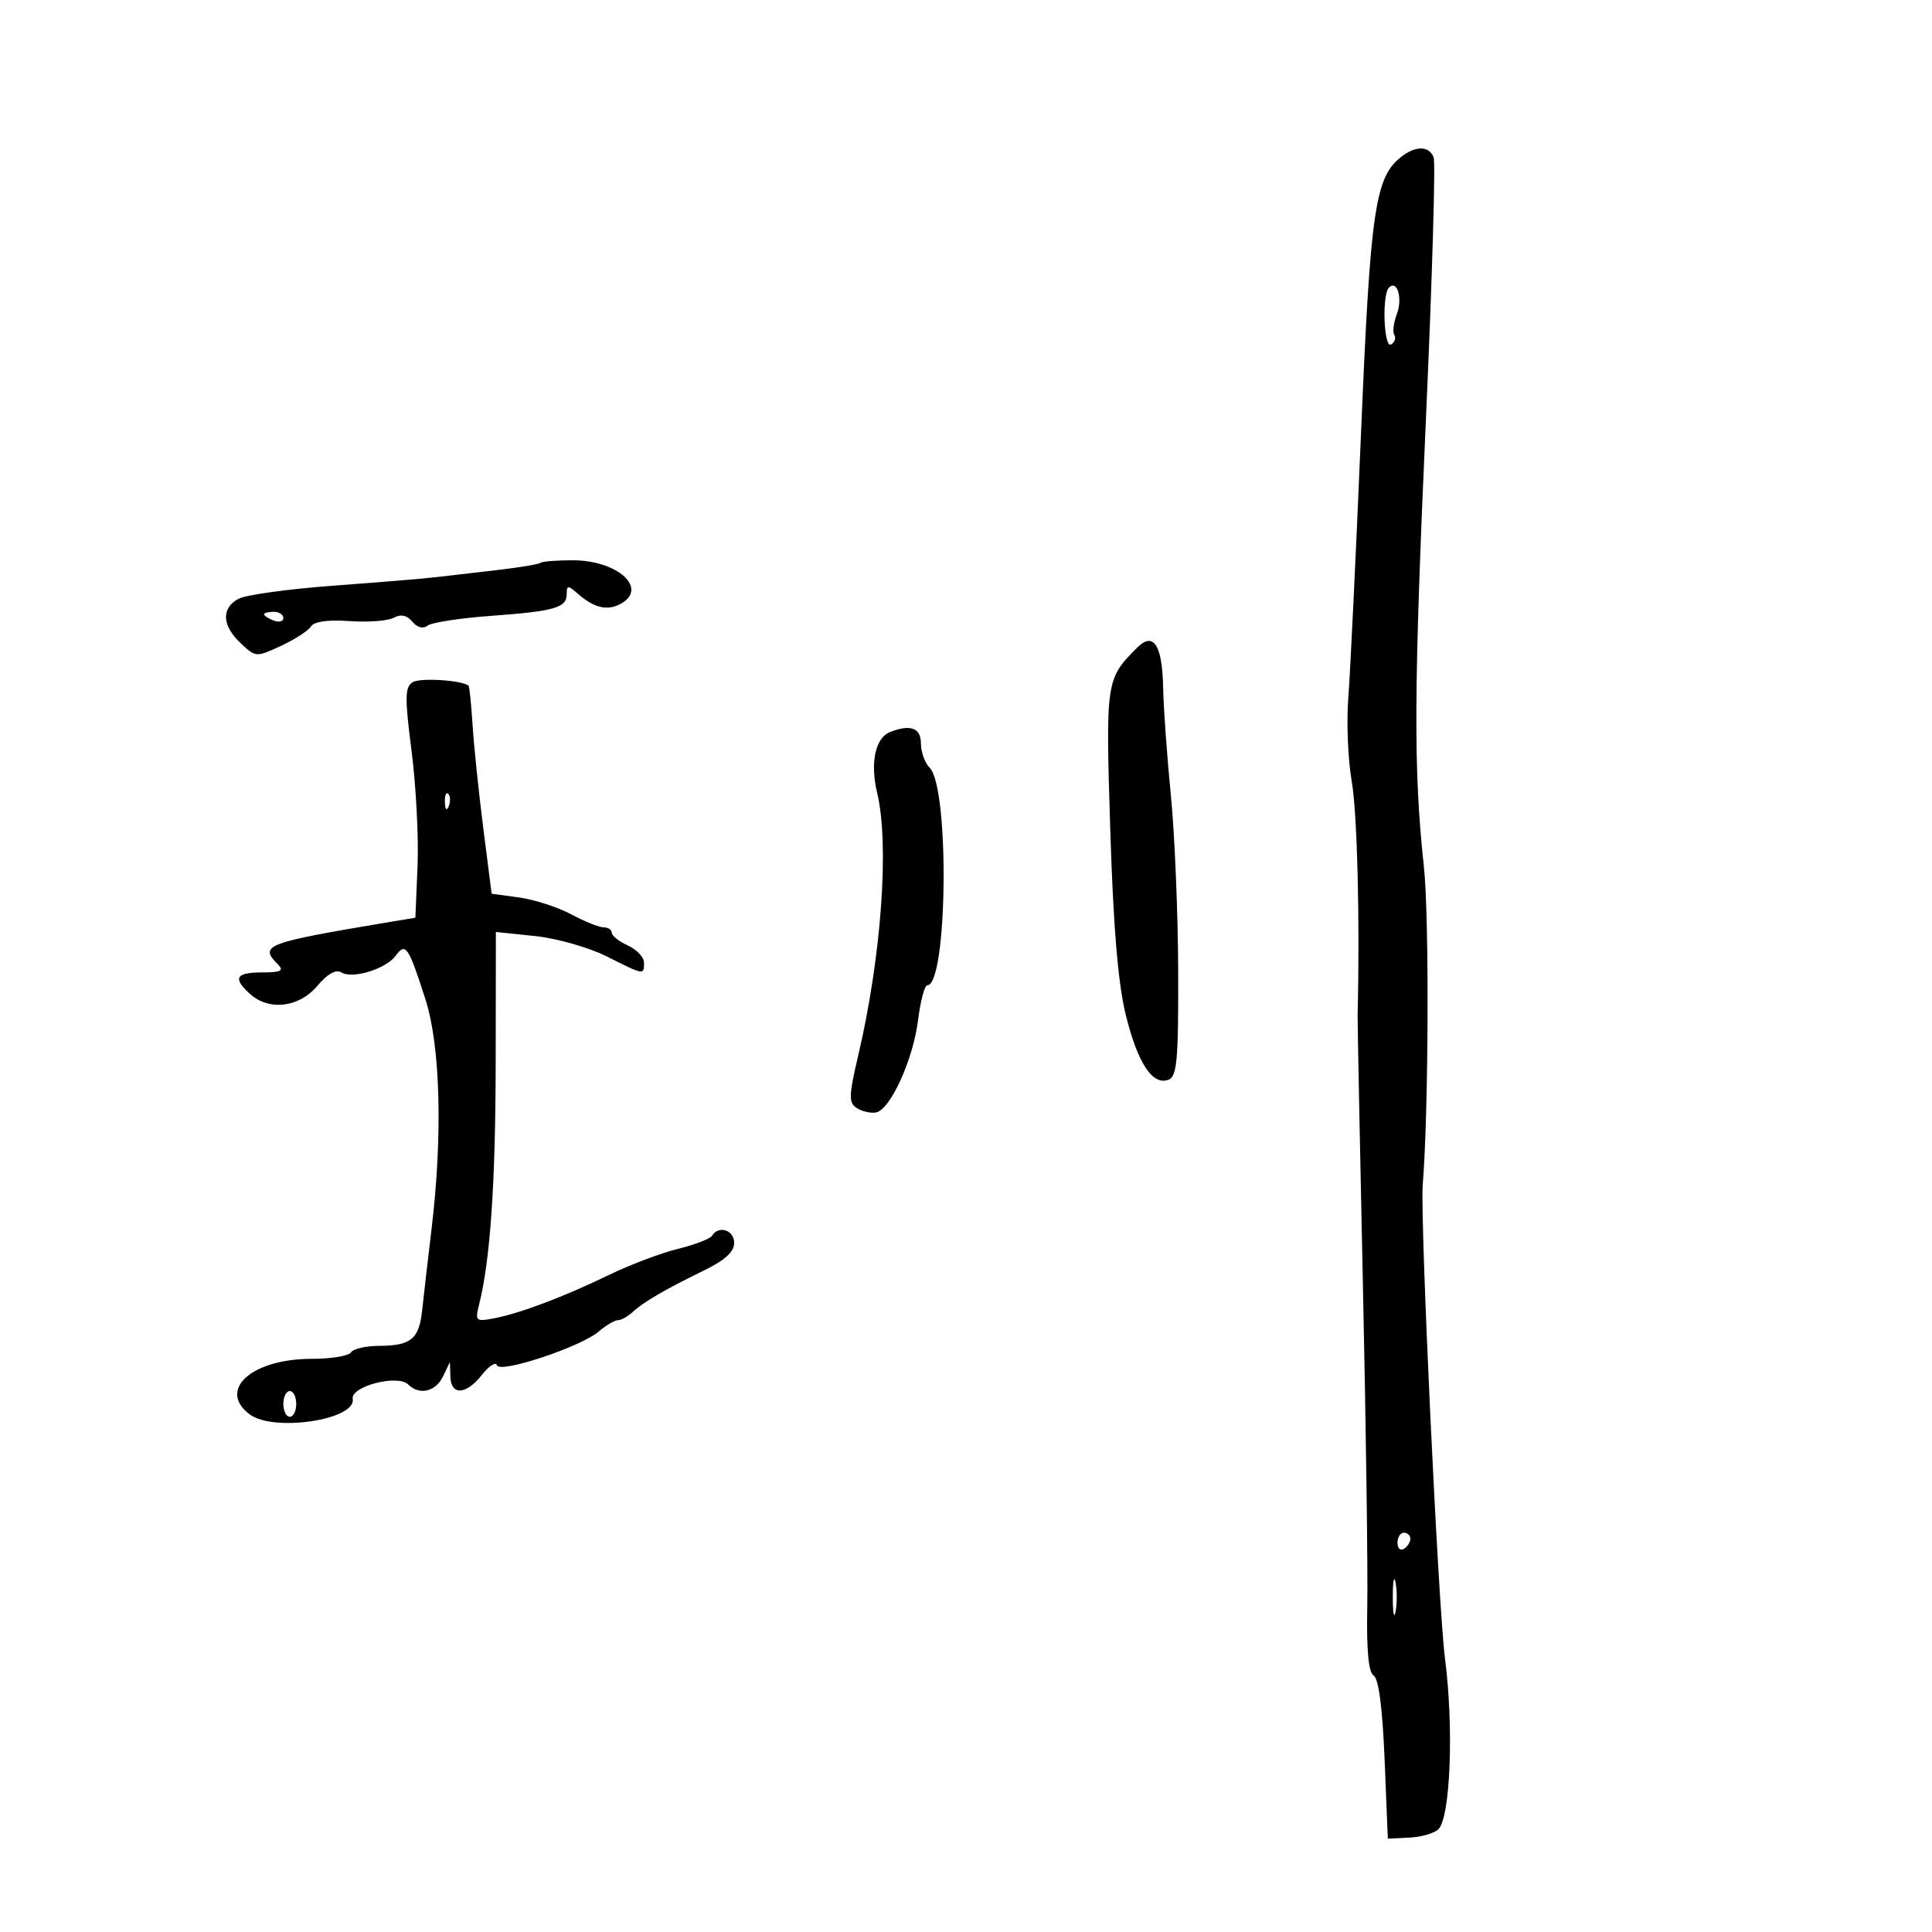 <svg xmlns="http://www.w3.org/2000/svg" width="300" height="300" viewBox="0 0 300 300" version="1.1">
	<path d="M 217.724 24.250 C 213.515 27.422, 212.808 32.202, 211.329 67.500 C 210.546 86.200, 209.661 104.573, 209.364 108.329 C 209.066 112.085, 209.305 117.935, 209.896 121.329 C 210.752 126.254, 211.171 142.801, 210.812 157.500 C 210.785 158.600, 211.154 177.500, 211.631 199.500 C 212.109 221.500, 212.414 243.990, 212.309 249.478 C 212.179 256.300, 212.495 259.687, 213.309 260.190 C 214.078 260.664, 214.677 265.278, 215 273.212 L 215.500 285.500 218.859 285.341 C 220.707 285.253, 222.732 284.668, 223.359 284.041 C 225.227 282.175, 225.761 268.237, 224.376 257.500 C 223.320 249.315, 220.498 189.287, 220.921 184 C 221.838 172.516, 221.944 142.348, 221.095 134.500 C 219.467 119.460, 219.526 107.243, 221.434 64.697 C 222.390 43.355, 222.923 25.243, 222.618 24.447 C 221.936 22.669, 219.929 22.588, 217.724 24.250 M 215.682 44.652 C 214.557 45.776, 214.876 54.195, 216.016 53.490 C 216.575 53.144, 216.797 52.481, 216.509 52.015 C 216.221 51.549, 216.399 50.080, 216.905 48.750 C 217.829 46.319, 216.952 43.381, 215.682 44.652 M 83.917 87.398 C 83.688 87.618, 80.575 88.132, 77 88.542 C 73.425 88.952, 69.150 89.448, 67.500 89.644 C 65.850 89.841, 58.783 90.425, 51.796 90.941 C 44.808 91.458, 38.171 92.373, 37.046 92.976 C 34.332 94.428, 34.458 97.142, 37.366 99.874 C 39.703 102.069, 39.778 102.074, 43.616 100.298 C 45.752 99.309, 47.851 97.953, 48.280 97.285 C 48.783 96.502, 50.909 96.203, 54.269 96.443 C 57.134 96.647, 60.223 96.416, 61.134 95.928 C 62.259 95.326, 63.187 95.520, 64.028 96.533 C 64.787 97.448, 65.697 97.686, 66.383 97.149 C 66.997 96.667, 71.400 95.986, 76.167 95.637 C 86.162 94.904, 88 94.376, 88 92.238 C 88 90.850, 88.180 90.847, 89.750 92.215 C 92.228 94.373, 94.228 94.870, 96.250 93.830 C 100.805 91.487, 96.006 87, 88.944 87 C 86.408 87, 84.146 87.179, 83.917 87.398 M 41 95.393 C 41 95.609, 41.675 96.045, 42.500 96.362 C 43.325 96.678, 44 96.501, 44 95.969 C 44 95.436, 43.325 95, 42.500 95 C 41.675 95, 41 95.177, 41 95.393 M 176.567 100.576 C 171.722 105.421, 171.679 105.711, 172.400 128.787 C 172.870 143.846, 173.602 152.645, 174.789 157.500 C 176.638 165.064, 178.962 168.612, 181.444 167.660 C 182.767 167.152, 182.992 164.623, 182.949 150.781 C 182.921 141.827, 182.409 129.550, 181.811 123.500 C 181.214 117.450, 180.674 109.935, 180.612 106.800 C 180.481 100.126, 179.116 98.027, 176.567 100.576 M 64.077 105.932 C 62.863 106.700, 62.839 108.276, 63.914 116.666 C 64.607 122.075, 65.023 130.100, 64.837 134.500 L 64.500 142.500 60.500 143.169 C 41.081 146.419, 40.168 146.768, 43.200 149.800 C 44.133 150.733, 43.578 151, 40.700 151 C 36.589 151, 36.100 151.875, 38.829 154.345 C 41.770 157.007, 46.444 156.449, 49.263 153.099 C 50.839 151.227, 52.158 150.480, 52.986 150.991 C 54.726 152.067, 59.940 150.464, 61.460 148.386 C 62.985 146.300, 63.427 146.953, 66.068 155.192 C 68.385 162.419, 68.755 176.321, 67.016 190.800 C 66.441 195.585, 65.787 201.252, 65.561 203.394 C 65.083 207.941, 63.848 208.964, 58.809 208.985 C 56.779 208.993, 54.840 209.450, 54.500 210 C 54.160 210.550, 51.411 211, 48.391 211 C 39.104 211, 33.730 215.798, 38.750 219.608 C 42.440 222.409, 55.328 220.481, 54.770 217.211 C 54.437 215.265, 61.765 213.365, 63.379 214.979 C 65.097 216.697, 67.637 216.120, 68.780 213.750 L 69.865 211.500 69.932 213.750 C 70.022 216.740, 72.375 216.610, 74.837 213.480 C 75.928 212.094, 76.975 211.426, 77.165 211.996 C 77.607 213.322, 90.177 209.153, 92.981 206.750 C 94.104 205.788, 95.436 205, 95.940 205 C 96.444 205, 97.469 204.438, 98.217 203.750 C 99.949 202.158, 103.256 200.227, 109.250 197.309 C 112.559 195.697, 114 194.389, 114 192.998 C 114 191.003, 111.602 190.218, 110.576 191.877 C 110.278 192.359, 107.889 193.280, 105.267 193.923 C 102.645 194.565, 97.800 196.400, 94.500 197.999 C 87.440 201.420, 80.645 203.976, 76.608 204.729 C 73.885 205.237, 73.755 205.111, 74.394 202.568 C 76.129 195.653, 76.941 183.849, 76.969 165.108 L 77 144.715 83.094 145.352 C 86.445 145.702, 91.432 147.116, 94.176 148.494 C 100.047 151.444, 100 151.436, 100 149.479 C 100 148.642, 98.875 147.445, 97.500 146.818 C 96.125 146.192, 95 145.301, 95 144.839 C 95 144.378, 94.431 144, 93.735 144 C 93.040 144, 90.770 143.089, 88.692 141.975 C 86.614 140.861, 82.985 139.686, 80.628 139.362 L 76.341 138.775 75.049 128.637 C 74.338 123.062, 73.587 115.839, 73.381 112.586 C 73.175 109.334, 72.892 106.581, 72.753 106.469 C 71.689 105.613, 65.216 105.212, 64.077 105.932 M 138.185 113.684 C 135.908 114.595, 135.092 118.480, 136.204 123.115 C 138.118 131.090, 136.867 148.508, 133.283 163.808 C 131.787 170.191, 131.756 171.236, 133.035 172.057 C 133.841 172.574, 135.175 172.886, 136 172.749 C 138.222 172.380, 141.782 164.593, 142.554 158.412 C 142.926 155.435, 143.570 153, 143.985 153 C 147.131 153, 147.468 122.325, 144.356 119.213 C 143.610 118.467, 143 116.764, 143 115.429 C 143 113.019, 141.346 112.420, 138.185 113.684 M 69.079 124.583 C 69.127 125.748, 69.364 125.985, 69.683 125.188 C 69.972 124.466, 69.936 123.603, 69.604 123.271 C 69.272 122.939, 69.036 123.529, 69.079 124.583 M 44 218 C 44 219.100, 44.450 220, 45 220 C 45.550 220, 46 219.100, 46 218 C 46 216.900, 45.550 216, 45 216 C 44.450 216, 44 216.900, 44 218 M 217 239.559 C 217 240.416, 217.450 240.840, 218 240.500 C 218.550 240.160, 219 239.459, 219 238.941 C 219 238.423, 218.550 238, 218 238 C 217.450 238, 217 238.702, 217 239.559 M 216.272 248 C 216.272 250.475, 216.467 251.488, 216.706 250.250 C 216.944 249.012, 216.944 246.988, 216.706 245.750 C 216.467 244.512, 216.272 245.525, 216.272 248" stroke="none" fill="black" fill-rule="evenodd"/>
</svg>